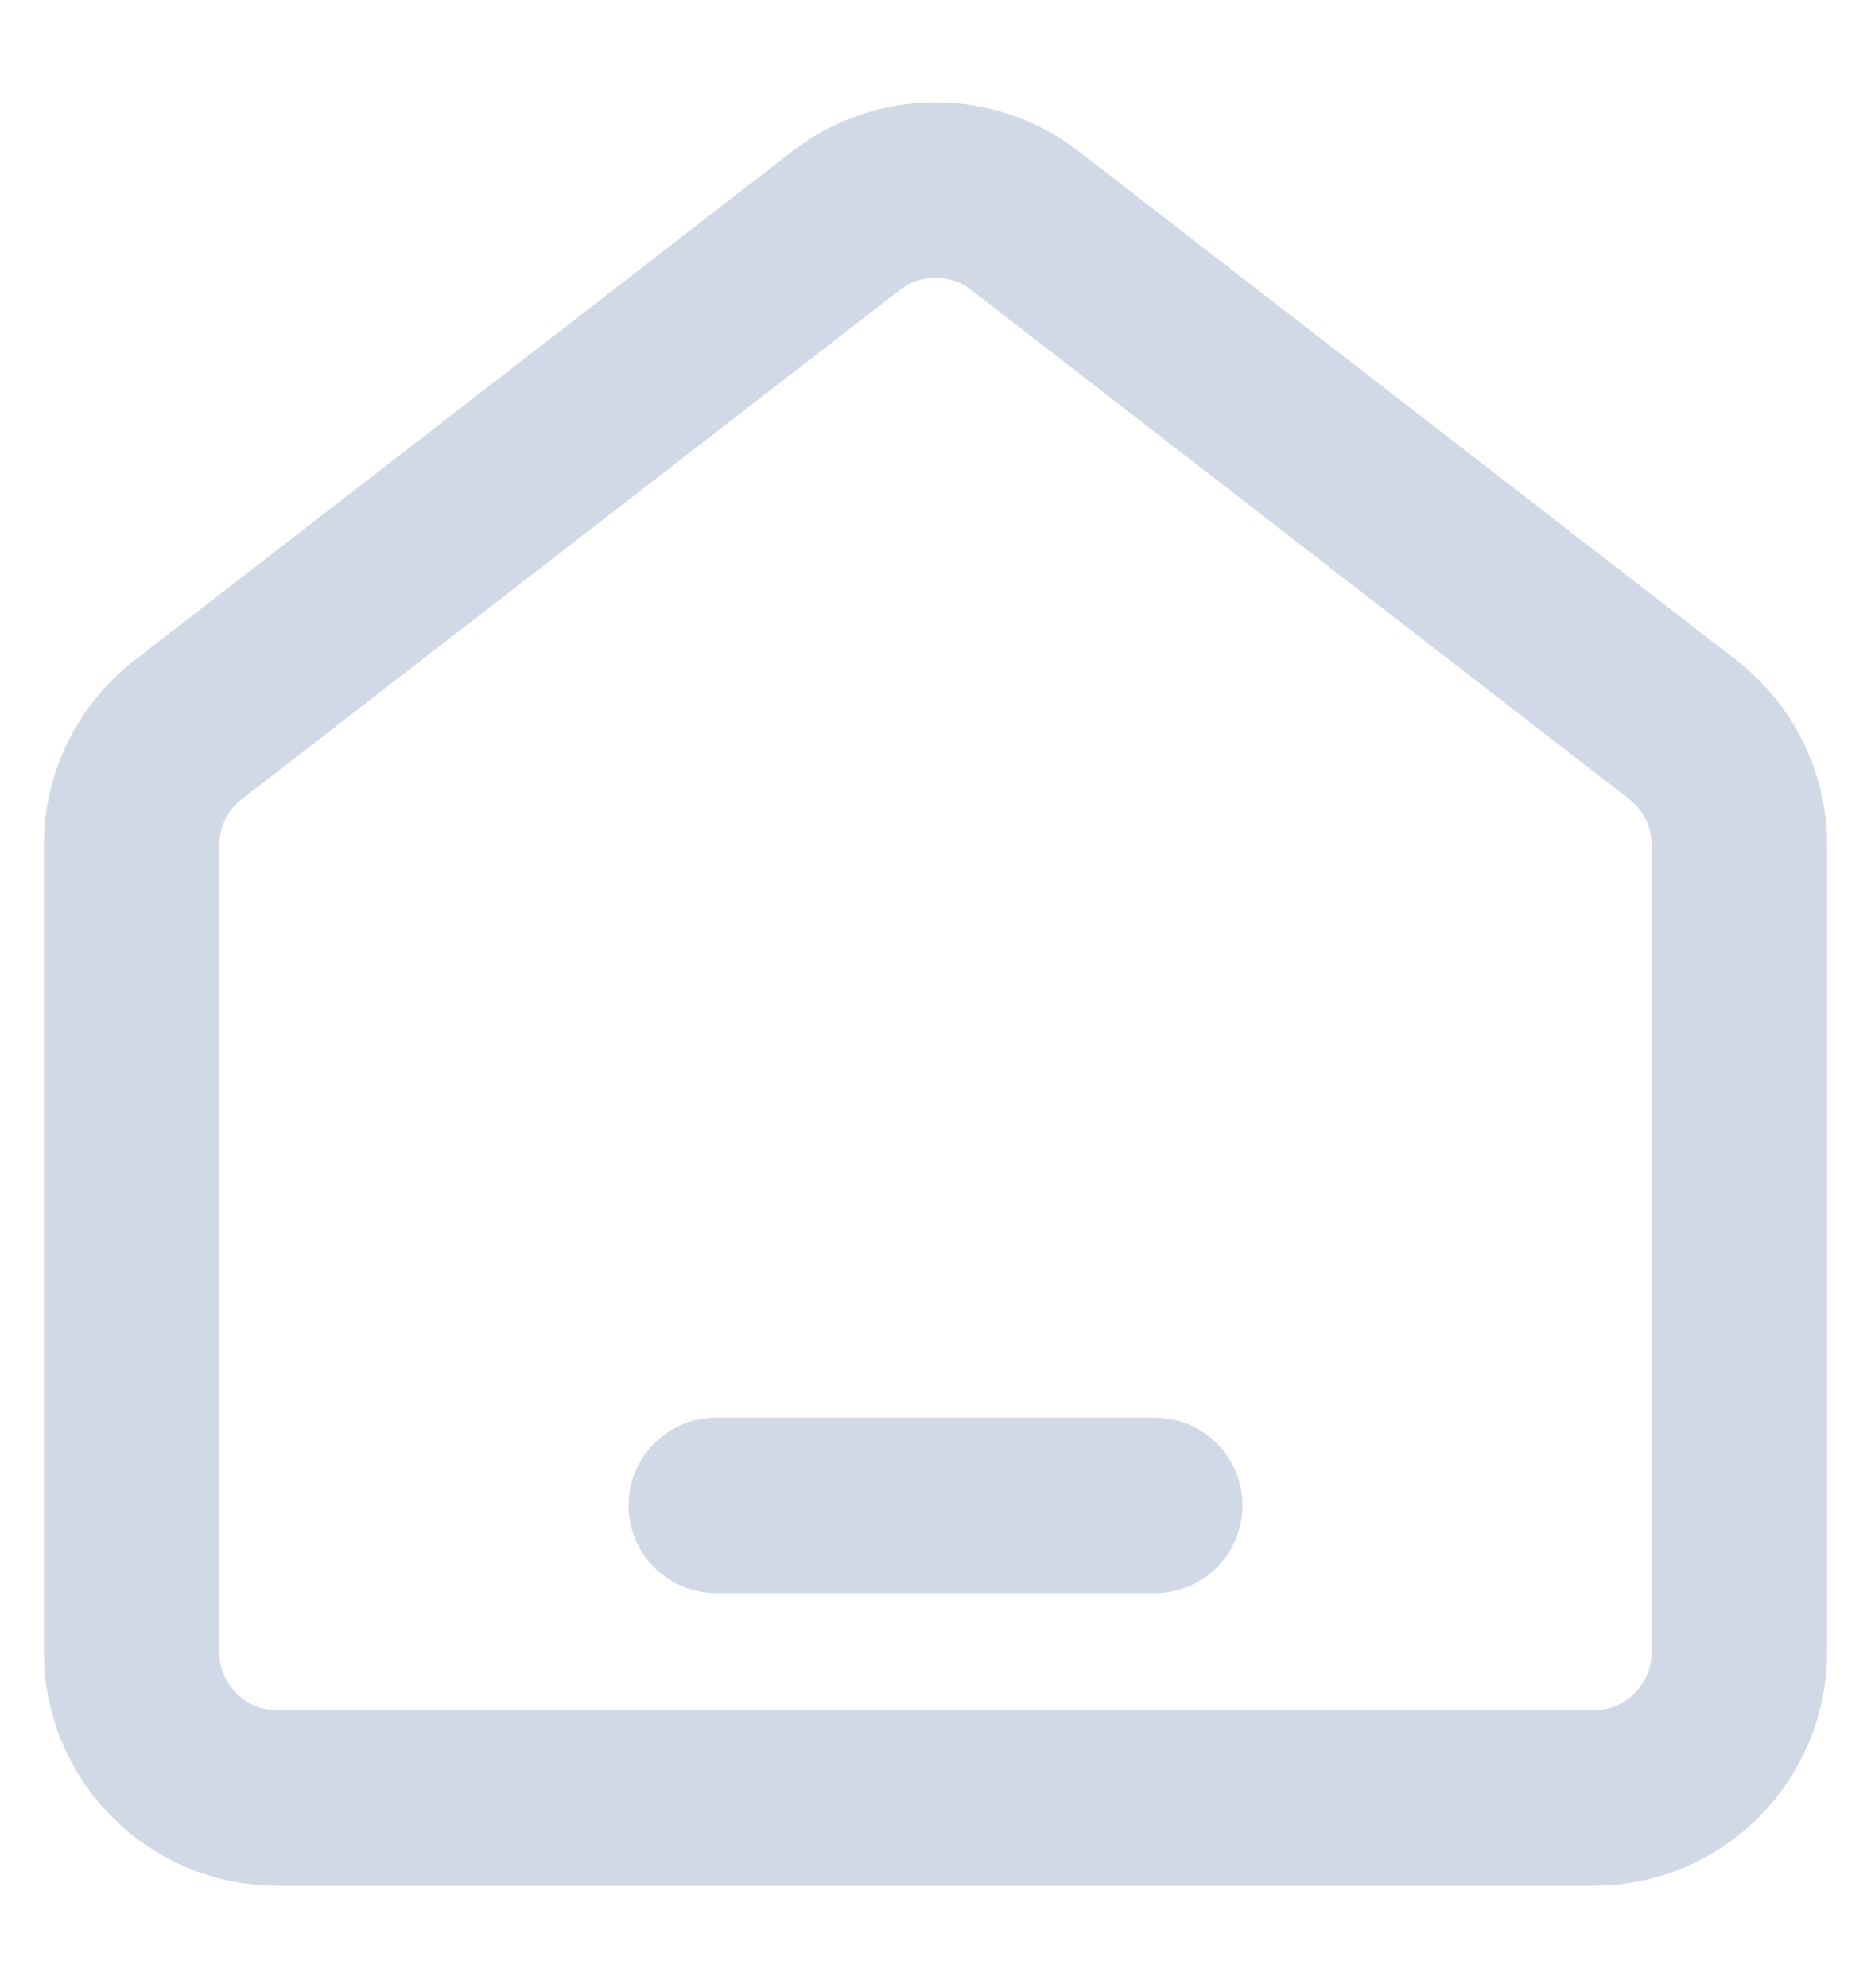 <svg width="16" height="17" viewBox="0 0 16 17" fill="none" xmlns="http://www.w3.org/2000/svg">
<path d="M6.125 12.872H9.875M7.236 1.886L1.611 6.238C1.304 6.475 1.125 6.841 1.125 7.229V14.123C1.125 14.815 1.685 15.375 2.375 15.375H13.625C14.315 15.375 14.875 14.815 14.875 14.123V7.229C14.875 6.841 14.696 6.475 14.389 6.238L8.764 1.886C8.314 1.538 7.686 1.538 7.236 1.886Z" stroke="#D1D9E6" stroke-width="1.5" stroke-linecap="round" stroke-linejoin="round"/>
</svg>
